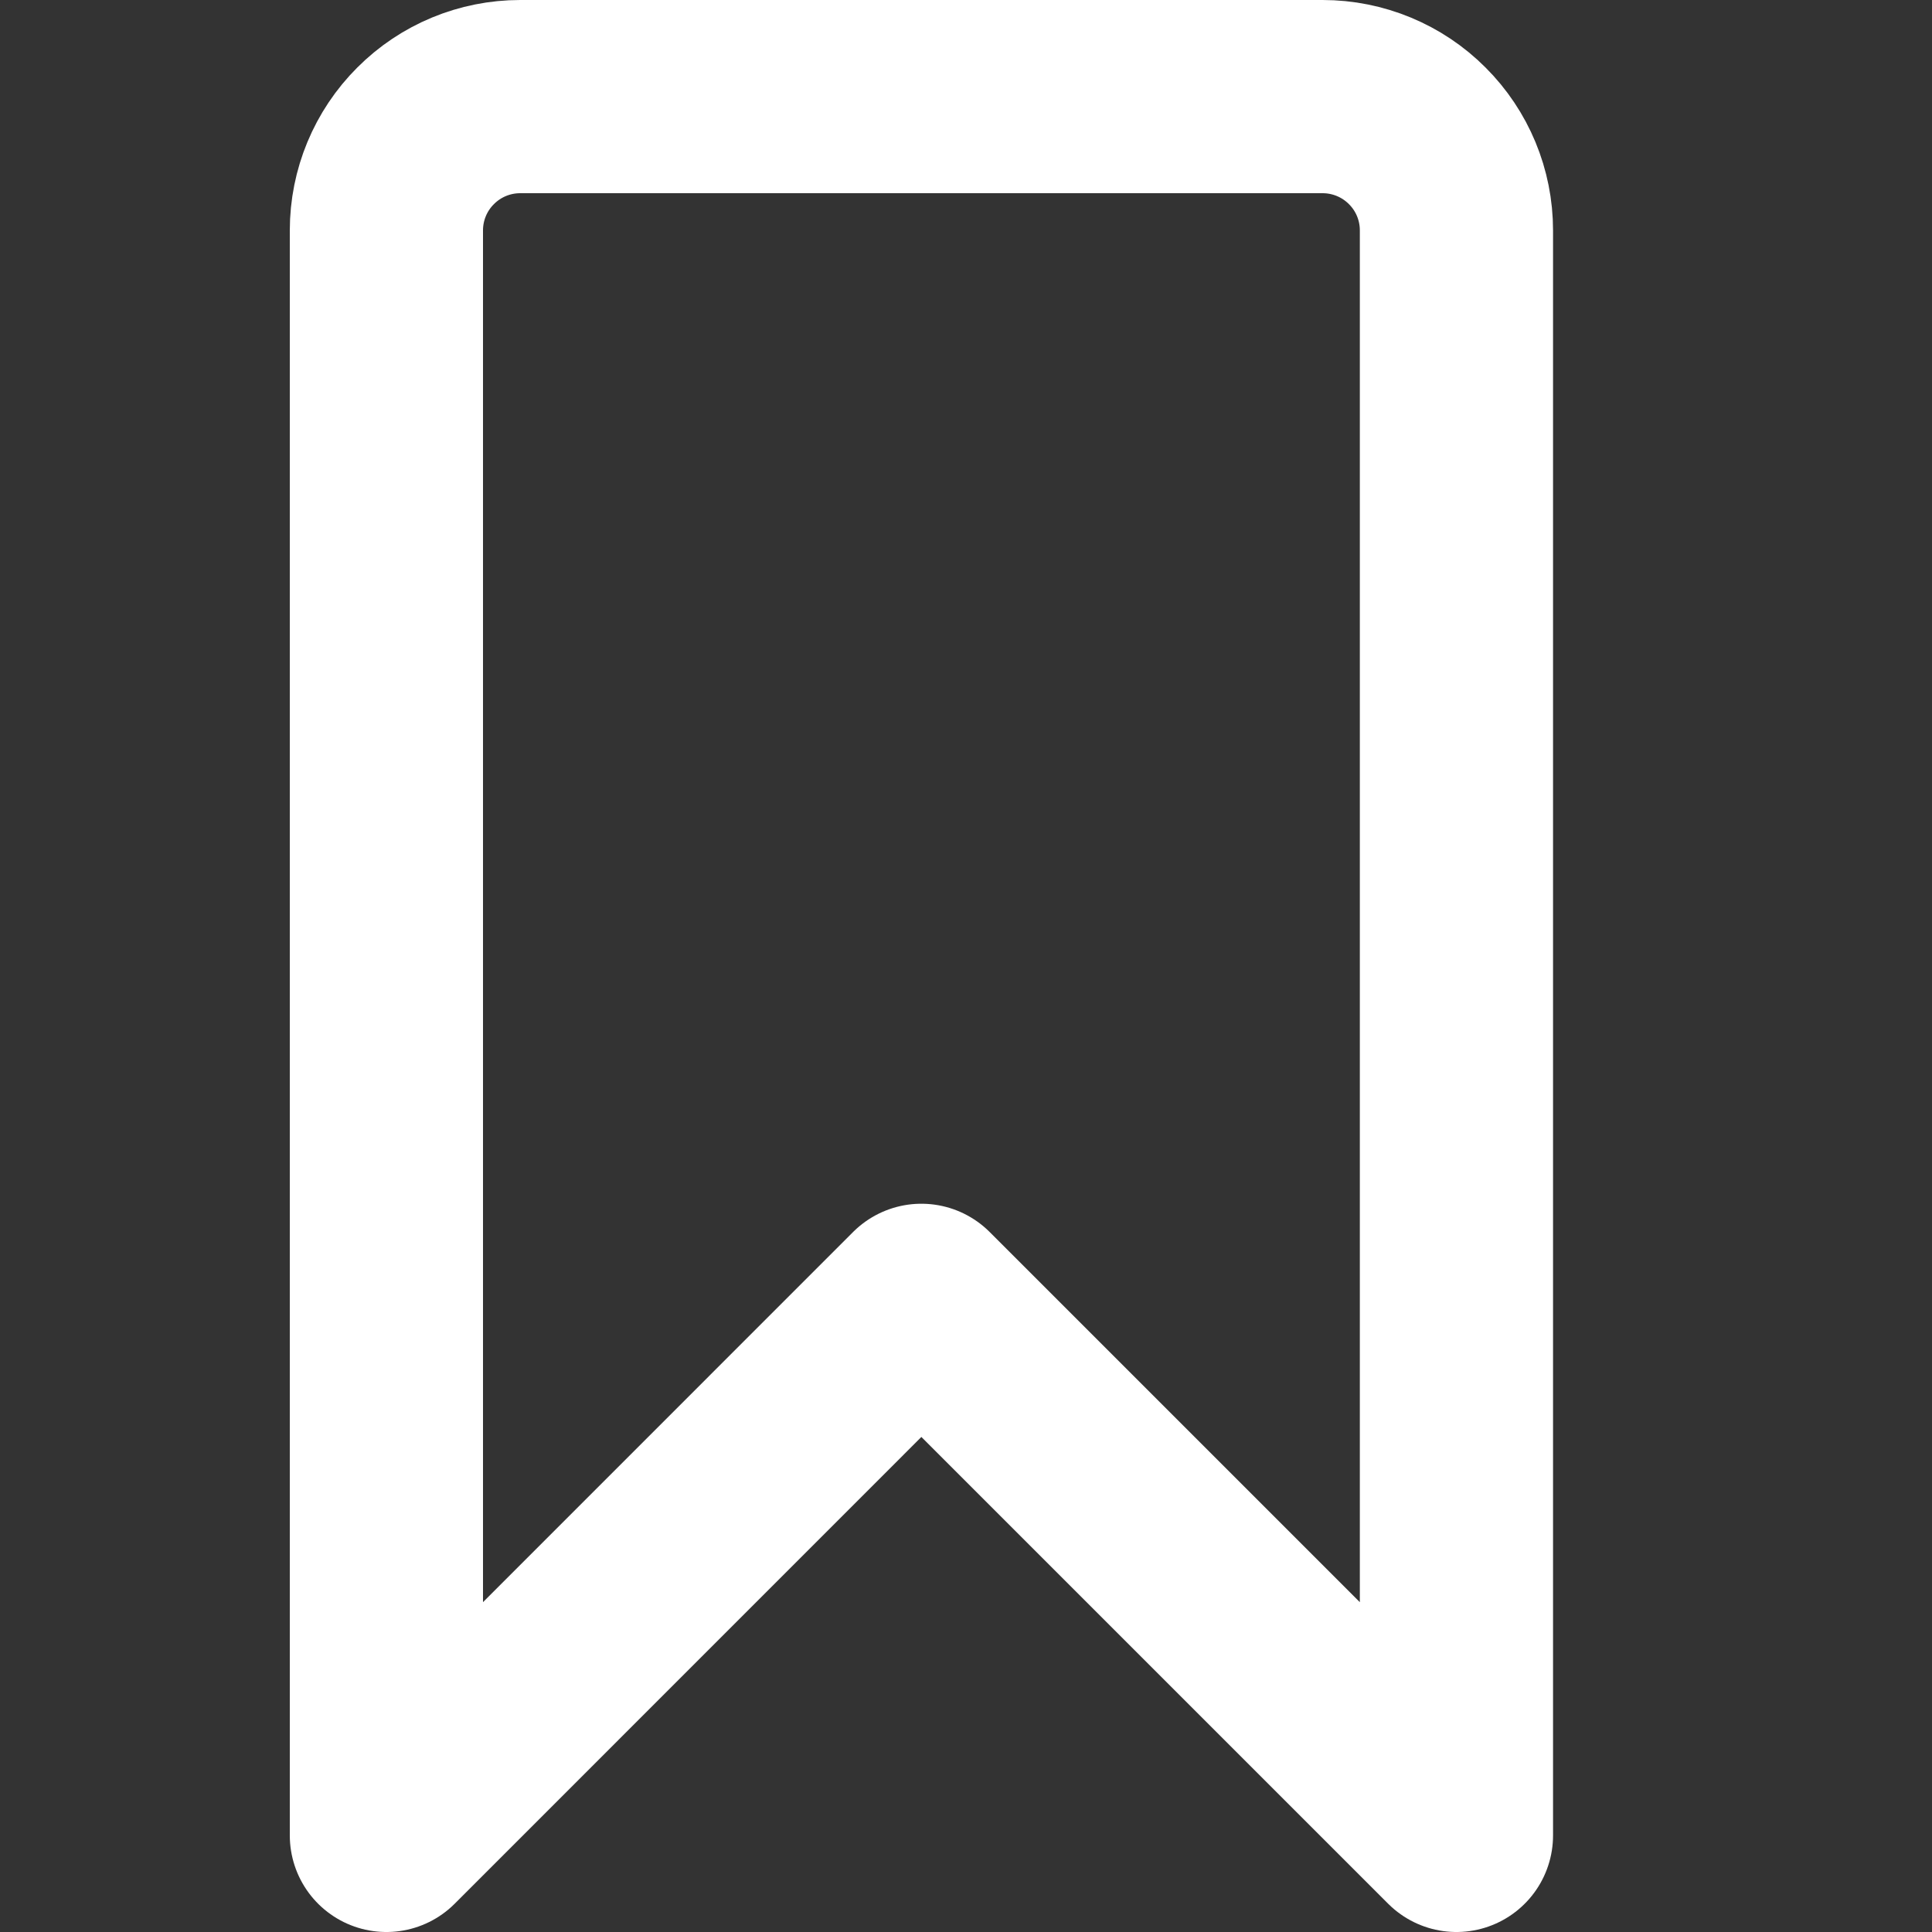 <svg width="20" height="20" viewBox="0 0 20 20" fill="none" xmlns="http://www.w3.org/2000/svg">
<rect x="0" y="0" width="20" height="20" fill="#333333" stroke="none"/>
<path d="M15.077 19L9.538 13.461L4 19V2.385C4 2.017 4.146 1.665 4.406 1.406C4.665 1.146 5.017 1 5.385 1H13.692C14.059 1 14.412 1.146 14.671 1.406C14.931 1.665 15.077 2.017 15.077 2.385V19Z" stroke="white" stroke-width="2" stroke-linecap="round" stroke-linejoin="round"/>
</svg>

